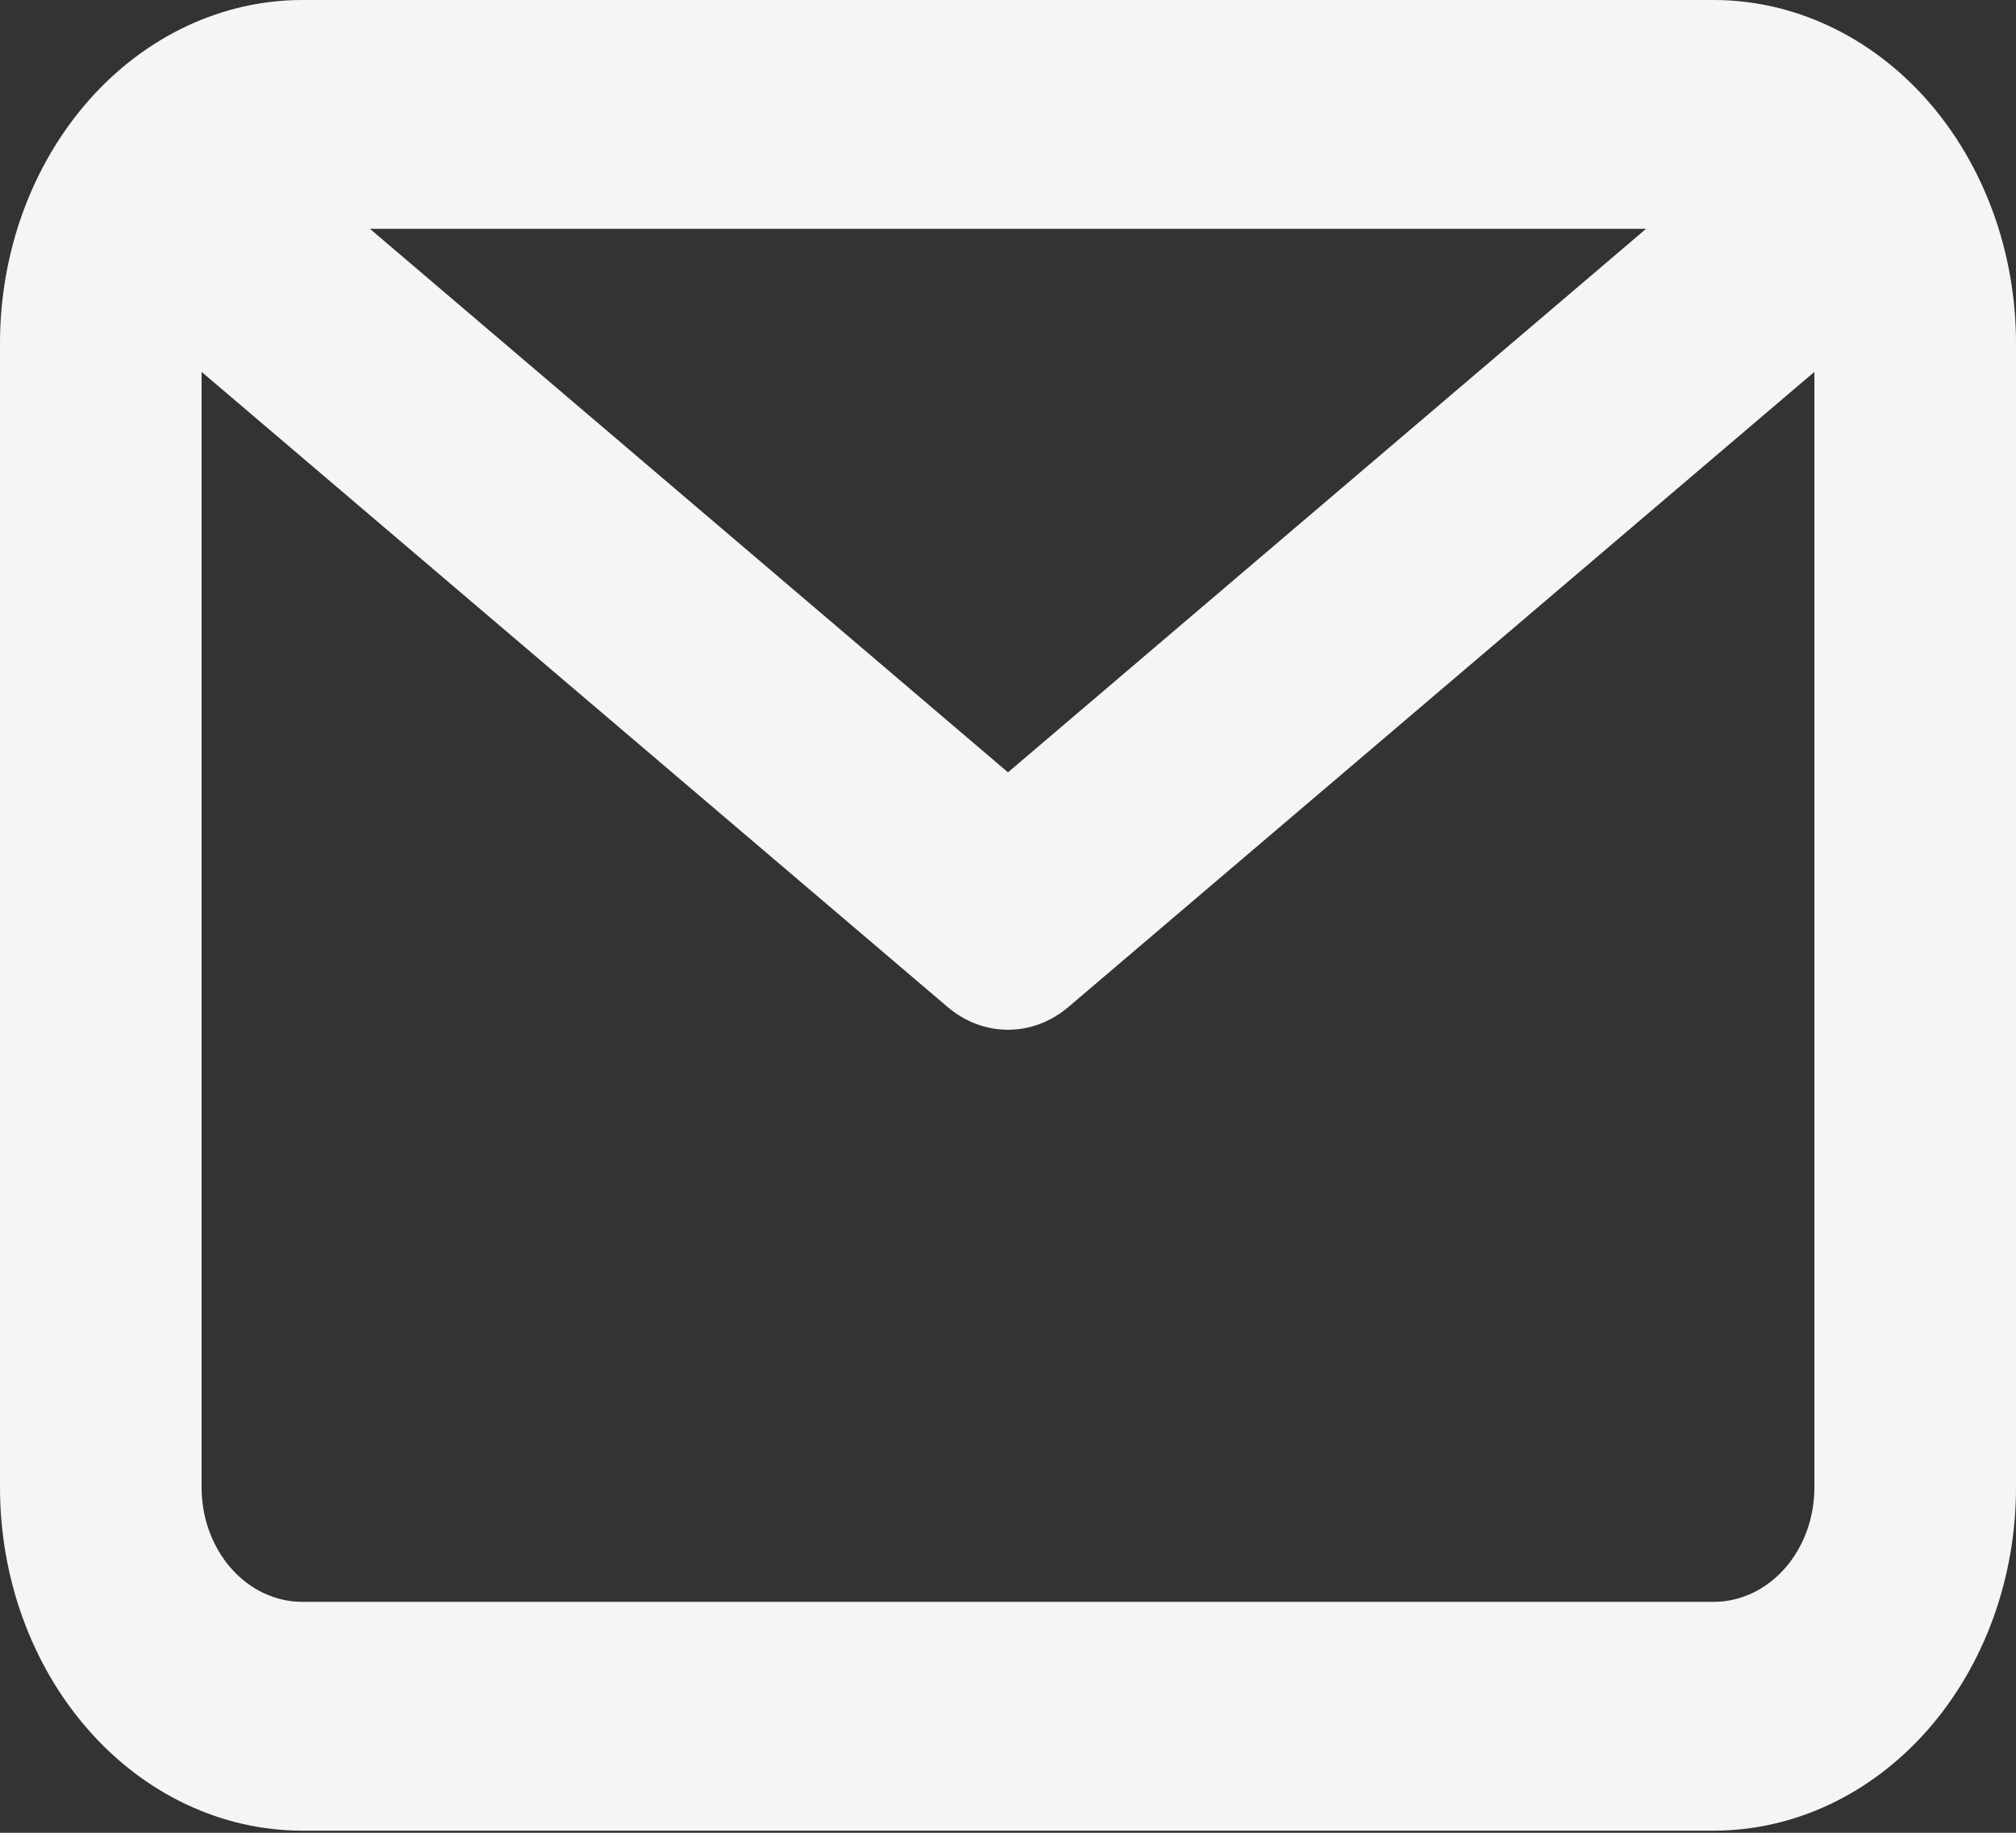 <svg width="22" height="20" viewBox="0 0 22 20" fill="none" xmlns="http://www.w3.org/2000/svg">
<rect x="0" y="0" width="22" height="20" fill="#333333" stroke="none"/>
<path d="M18.7 0H3.3C2.425 0 1.585 0.395 0.967 1.097C0.348 1.8 0 2.752 0 3.746V16.232C0 17.225 0.348 18.178 0.967 18.88C1.585 19.583 2.425 19.977 3.3 19.977H18.7C19.575 19.977 20.415 19.583 21.034 18.88C21.652 18.178 22 17.225 22 16.232V3.746C22 2.752 21.652 1.8 21.034 1.097C20.415 0.395 19.575 0 18.7 0ZM17.963 2.497L11 8.428L4.037 2.497H17.963ZM18.7 17.48H3.3C3.008 17.48 2.728 17.349 2.522 17.114C2.316 16.88 2.2 16.563 2.2 16.232V4.058L10.34 10.988C10.53 11.15 10.762 11.237 11 11.237C11.238 11.237 11.47 11.15 11.66 10.988L19.8 4.058V16.232C19.8 16.563 19.684 16.88 19.478 17.114C19.272 17.349 18.992 17.48 18.7 17.48Z" fill="#F5F5F5"/>
</svg>
